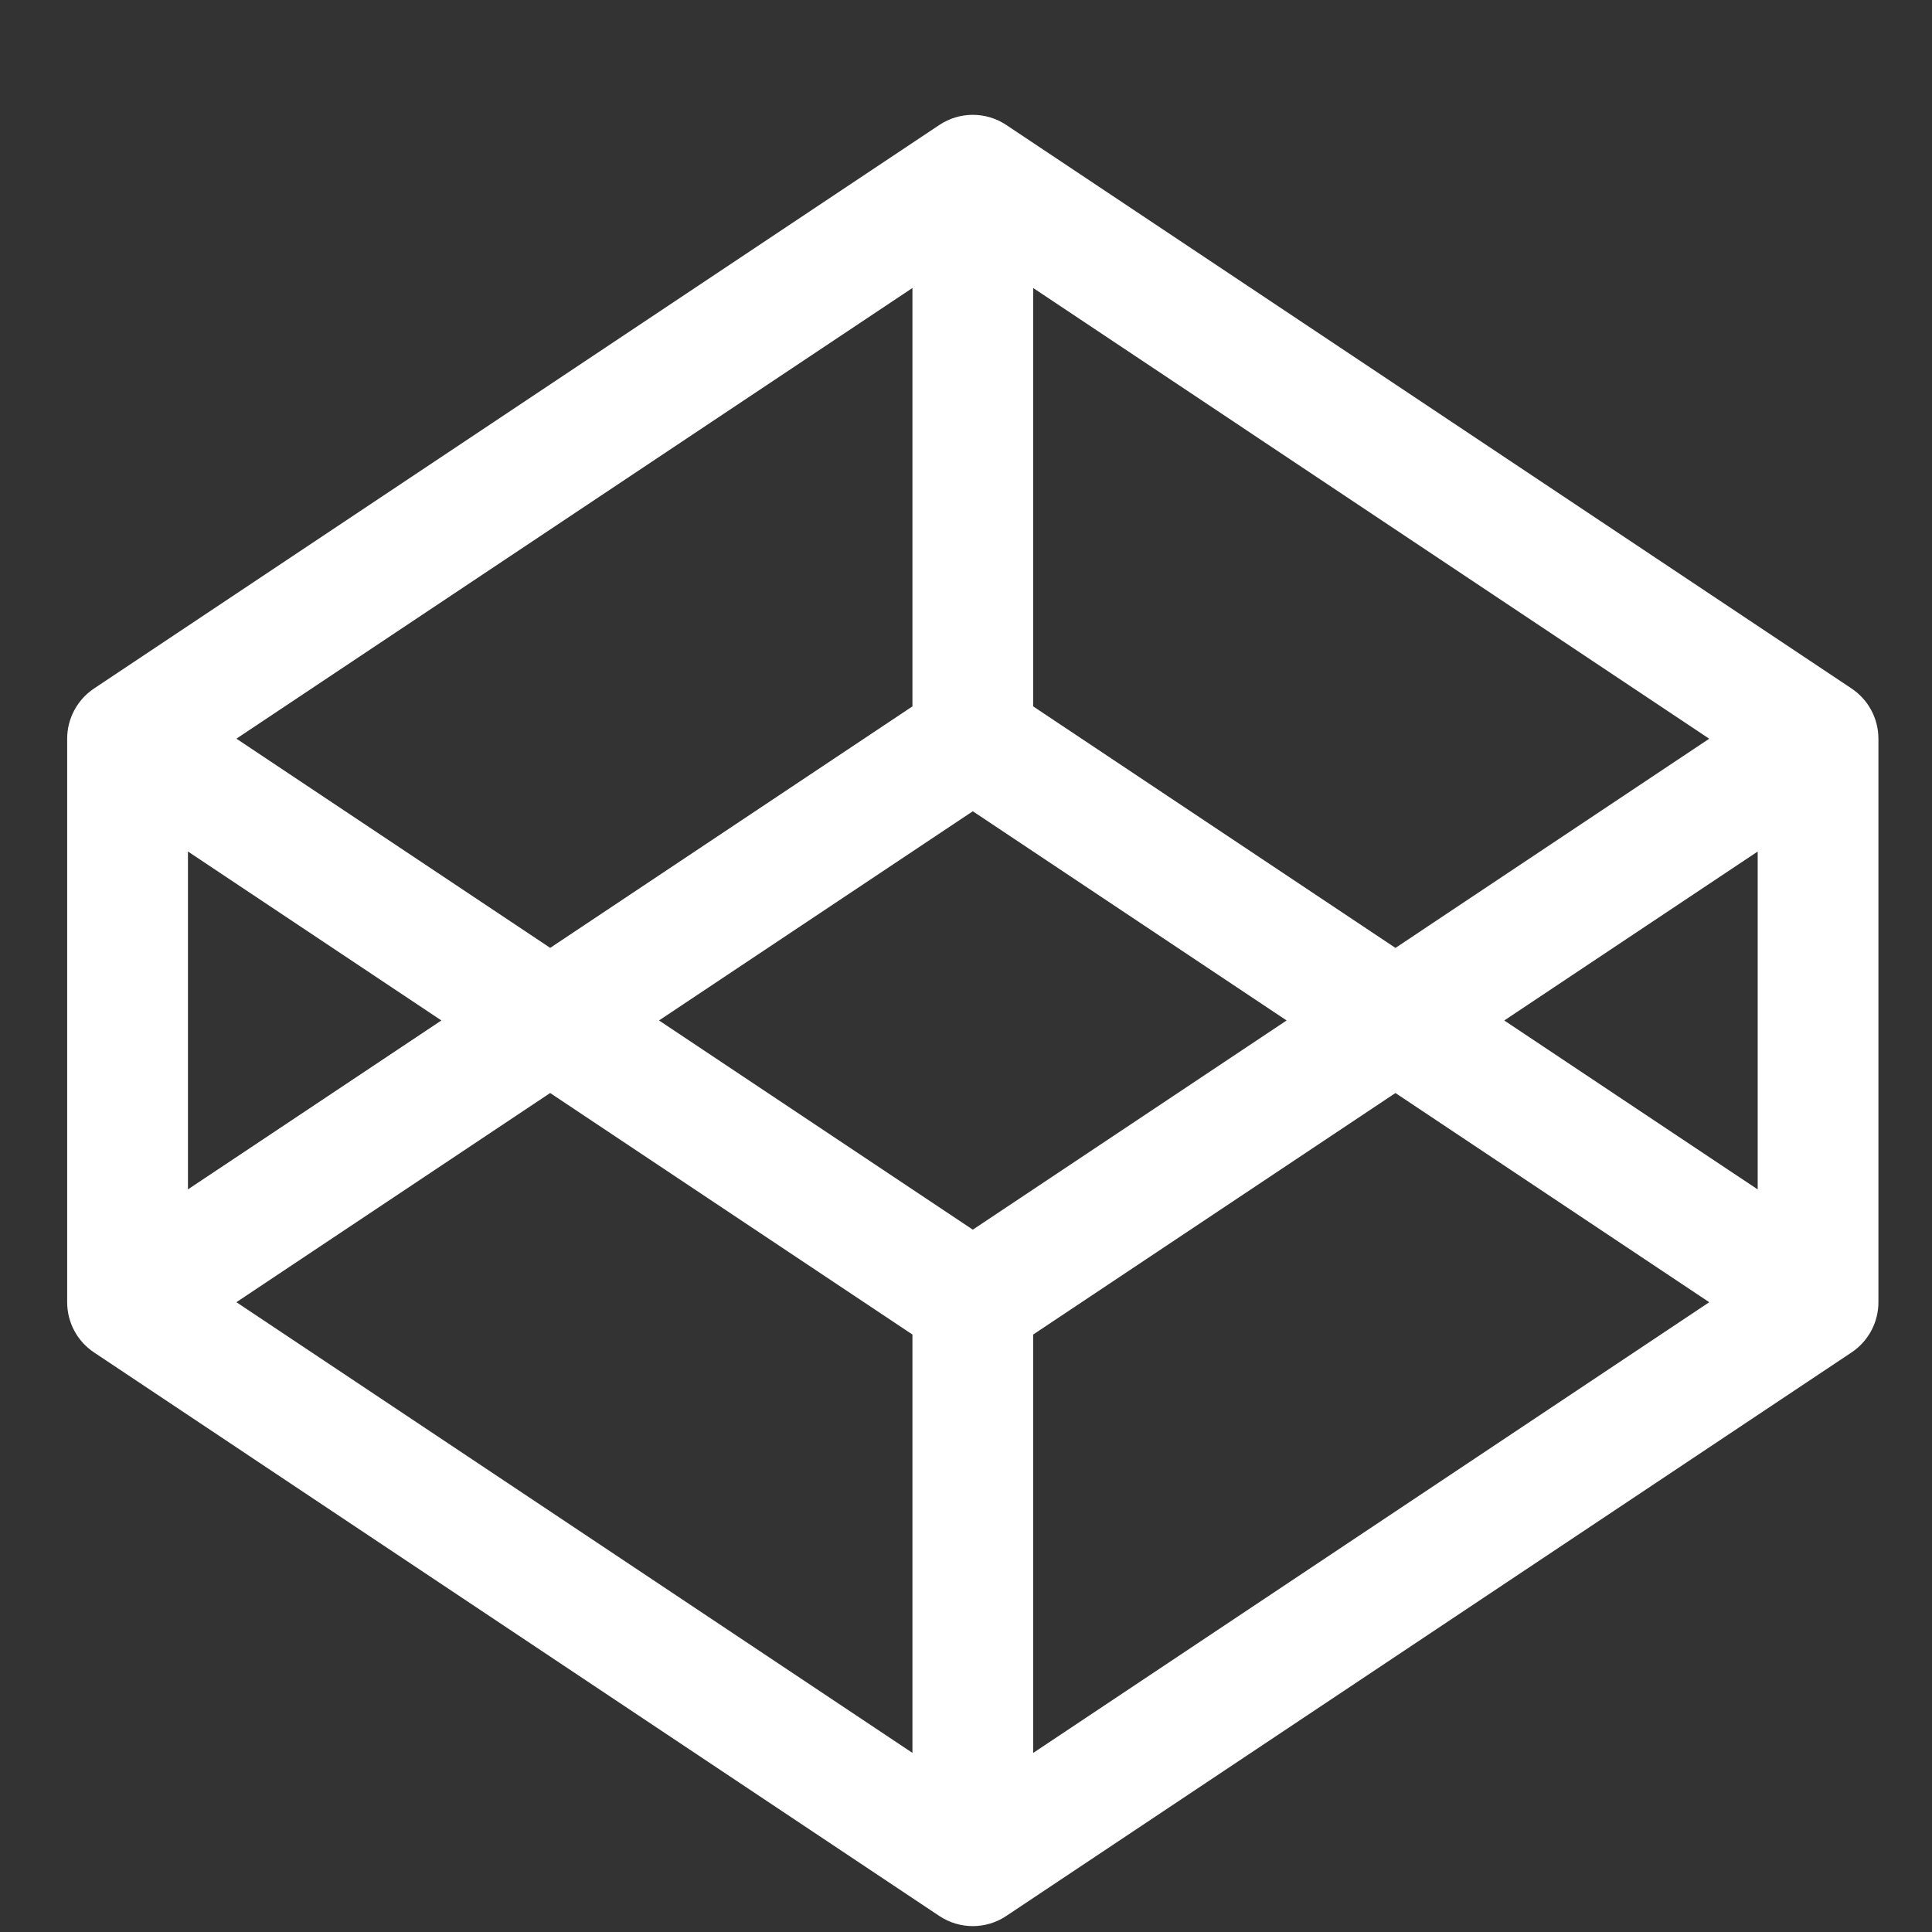 <?xml version="1.0" encoding="UTF-8" standalone="no"?>
<!-- Generated by IcoMoon.io -->

<svg
   xmlns:dc="http://purl.org/dc/elements/1.1/"
   xmlns:cc="http://creativecommons.org/ns#"
   xmlns:rdf="http://www.w3.org/1999/02/22-rdf-syntax-ns#"
   xmlns:svg="http://www.w3.org/2000/svg"
   xmlns="http://www.w3.org/2000/svg"
   xmlns:sodipodi="http://sodipodi.sourceforge.net/DTD/sodipodi-0.dtd"
   xmlns:inkscape="http://www.inkscape.org/namespaces/inkscape"
   version="1.1"
   width="64"
   height="64"
   viewBox="0 0 64 64"
   id="svg2"
   inkscape:version="0.91 r13725"
   sodipodi:docname="codepen.svg">
  <rect x="0" y="0" width="64" height="64" fill="#333333" stroke="none"/>
  <defs
     id="defs8" />
  <sodipodi:namedview
     pagecolor="#ffffff"
     bordercolor="#666666"
     borderopacity="1"
     objecttolerance="10"
     gridtolerance="10"
     guidetolerance="10"
     inkscape:pageopacity="0"
     inkscape:pageshadow="2"
     inkscape:window-width="958"
     inkscape:window-height="991"
     id="namedview6"
     showgrid="false"
     inkscape:zoom="5.2149125"
     inkscape:cx="33.319111"
     inkscape:cy="37.860481"
     inkscape:window-x="952"
     inkscape:window-y="0"
     inkscape:window-maximized="0"
     inkscape:current-layer="svg2" />
  <path
     d="m 61.335,22.807 -28,-18.667 c -0.672,-0.448 -1.547,-0.448 -2.219,0 L 3.116,22.807 c -0.556,0.371 -0.891,0.995 -0.891,1.664 l 0,18.667 c 0,0.669 0.334,1.293 0.891,1.664 l 28,18.667 c 0.336,0.224 0.723,0.336 1.109,0.336 0.386,0 0.773,-0.112 1.109,-0.336 l 28,-18.667 c 0.556,-0.371 0.891,-0.995 0.891,-1.664 l 0,-18.667 c 0,-0.669 -0.334,-1.293 -0.891,-1.664 z m -29.109,17.927 -10.395,-6.93 10.395,-6.93 10.395,6.93 -10.395,6.93 z m 2,-17.334 0,-13.859 22.394,14.93 -10.394,6.93 -12,-8 z m -4,0 -12,8 -10.395,-6.93 22.395,-14.93 0,13.859 z m -15.605,10.404 -8.395,5.596 0,-11.193 8.395,5.596 z m 3.605,2.404 12,8 0,13.859 -22.395,-14.93 10.395,-6.93 z m 16,8 12,-8 10.395,6.93 -22.395,14.93 0,-13.859 z m 15.605,-10.404 8.395,-5.596 0,11.193 -8.395,-5.596 z"
     id="path4"
     style="fill:#ffffff;fill-opacity:1"
     inkscape:connector-curvature="0" />
</svg>
